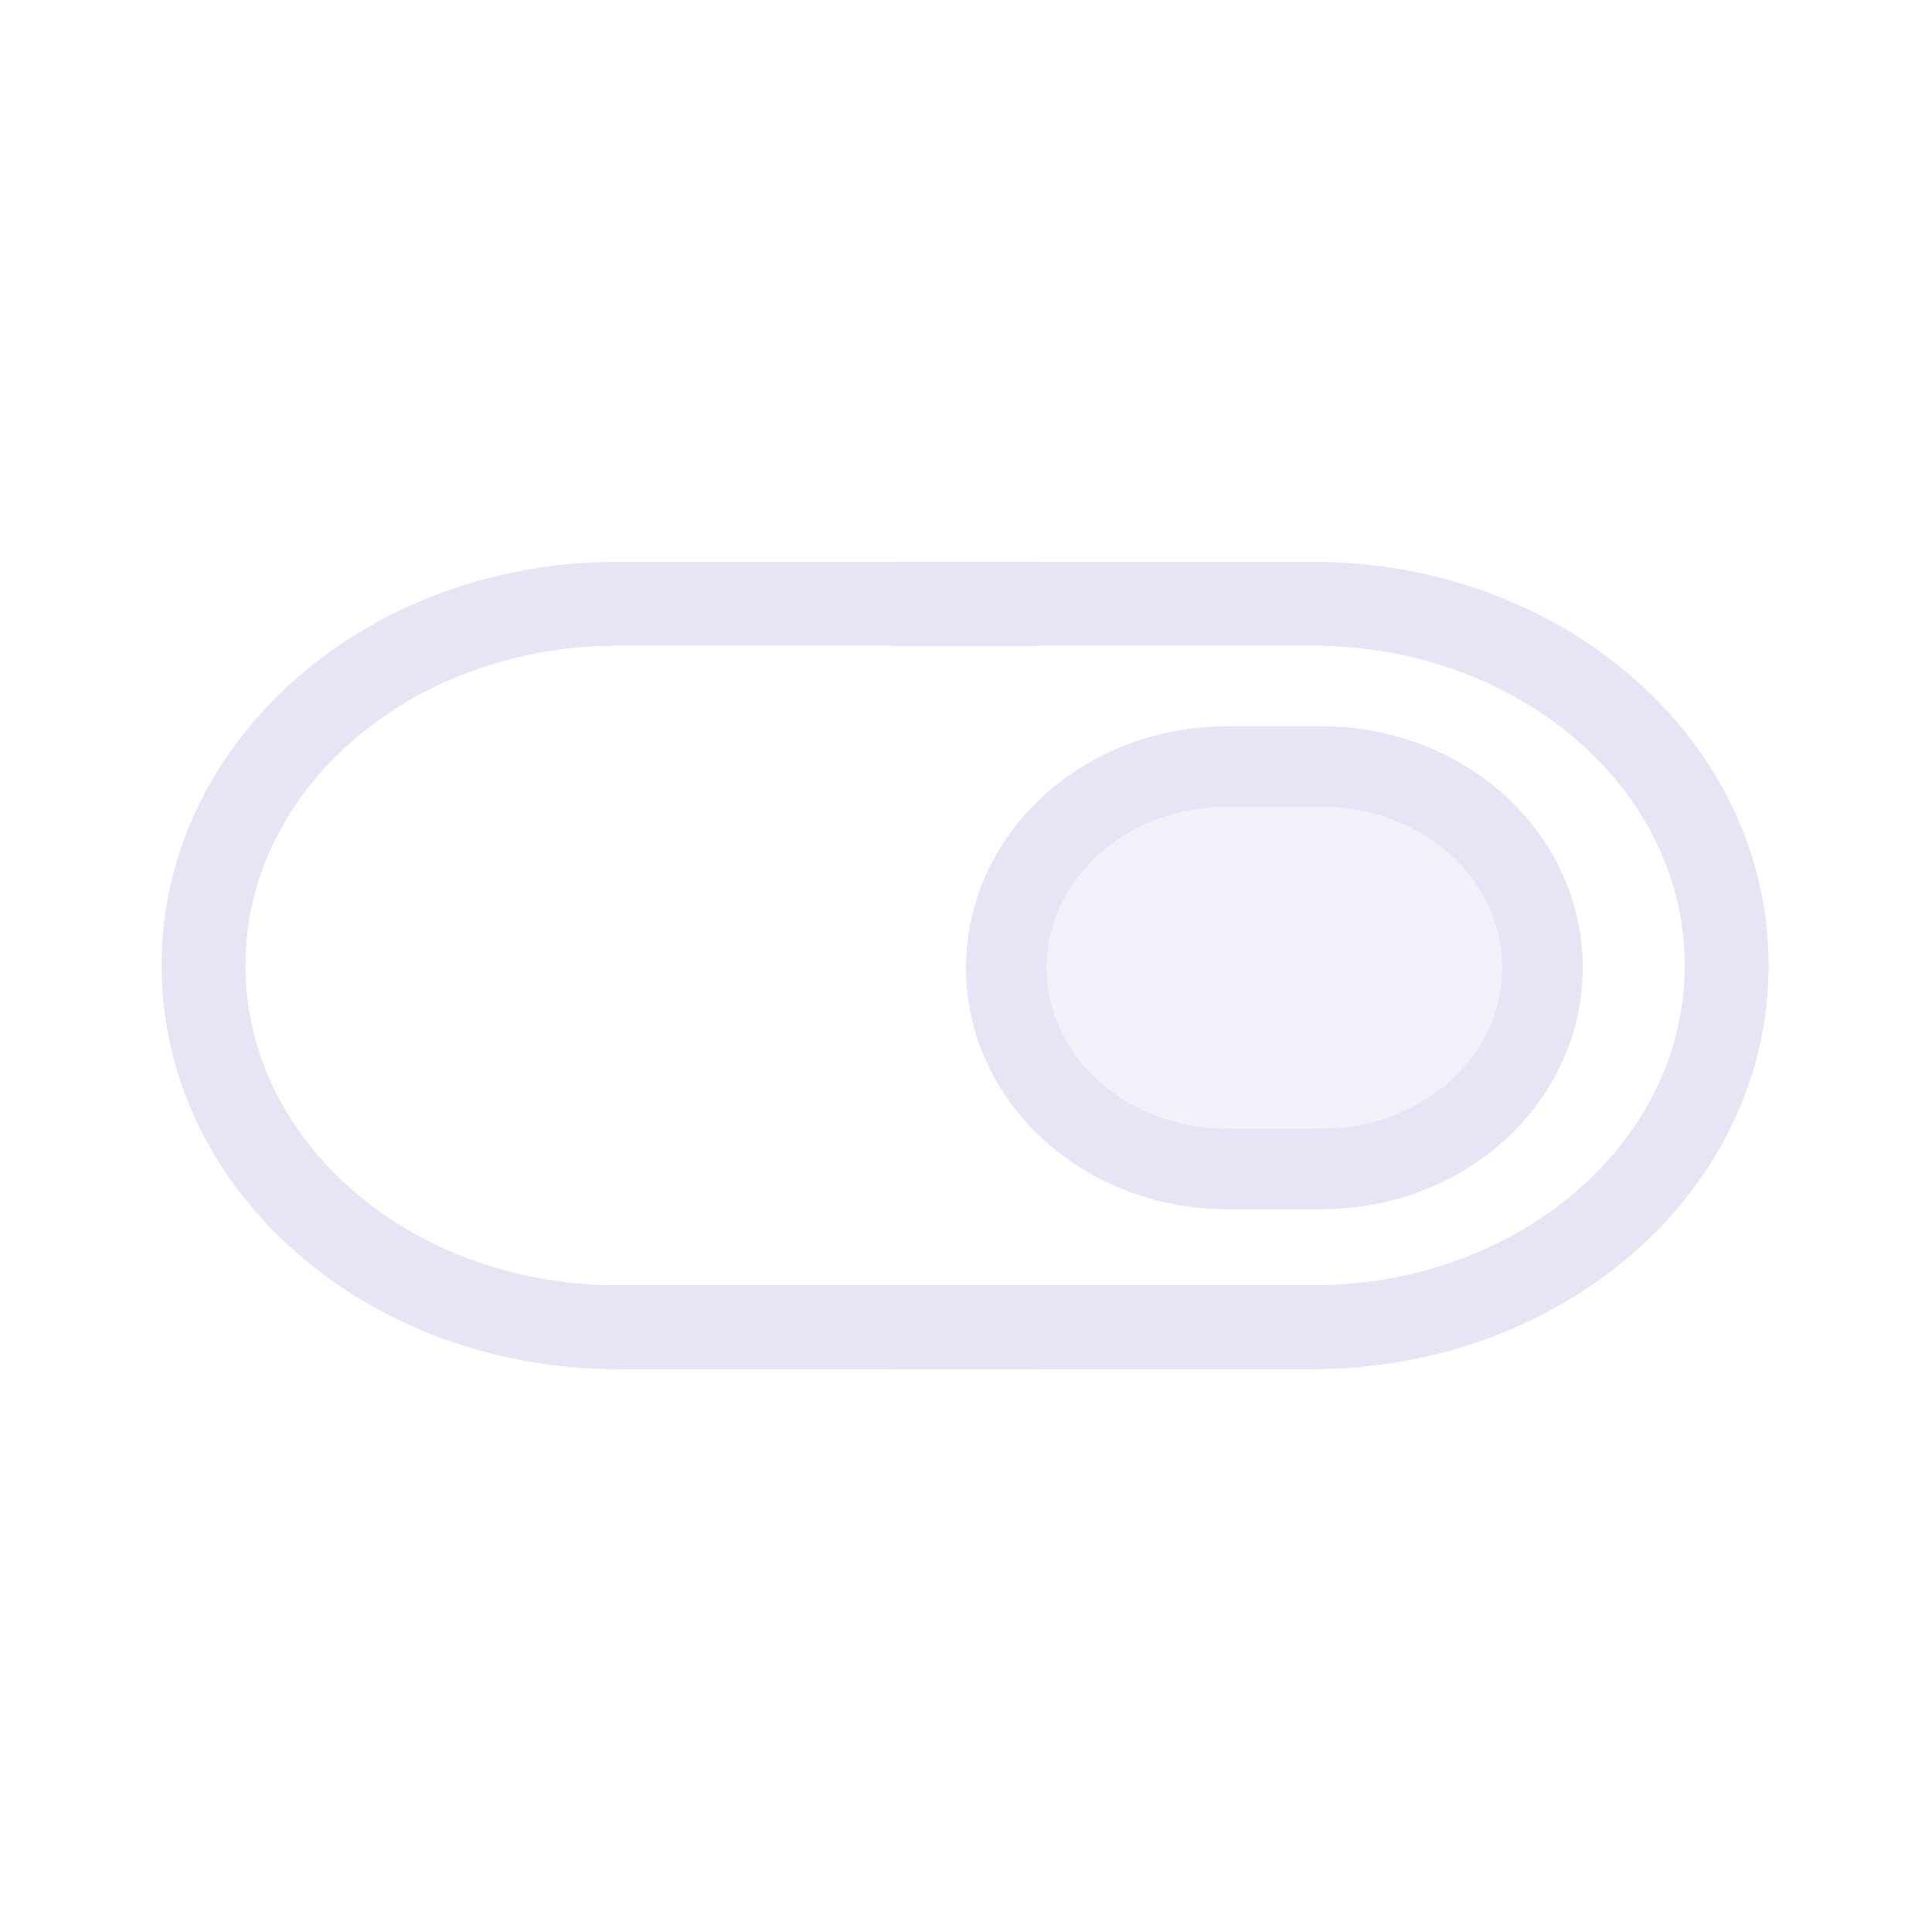 <?xml version="1.0" encoding="UTF-8" standalone="no"?>
<!-- Created with Inkscape (http://www.inkscape.org/) -->

<svg
   width="48"
   height="48"
   viewBox="0 0 48 48"
   version="1.1"
   id="svg1"
   xml:space="preserve"
   inkscape:version="1.3 (0e150ed, 2023-07-21)"
   sodipodi:docname="SlicerToggleOnRight.svg"
   inkscape:export-filename="PNG/SlicerUpArrowV1-24.png"
   inkscape:export-xdpi="48"
   inkscape:export-ydpi="48"
   xmlns:inkscape="http://www.inkscape.org/namespaces/inkscape"
   xmlns:sodipodi="http://sodipodi.sourceforge.net/DTD/sodipodi-0.dtd"
   xmlns="http://www.w3.org/2000/svg"
   xmlns:svg="http://www.w3.org/2000/svg"><sodipodi:namedview
     id="namedview1"
     pagecolor="#ffffff"
     bordercolor="#111111"
     borderopacity="1"
     inkscape:showpageshadow="0"
     inkscape:pageopacity="0"
     inkscape:pagecheckerboard="1"
     inkscape:deskcolor="#d1d1d1"
     inkscape:document-units="px"
     showgrid="true"
     inkscape:zoom="6.8614396"
     inkscape:cx="29.367015"
     inkscape:cy="23.683077"
     inkscape:window-width="1392"
     inkscape:window-height="773"
     inkscape:window-x="0"
     inkscape:window-y="25"
     inkscape:window-maximized="0"
     inkscape:current-layer="DarkThemeEnabledLayer"
     showguides="true"><inkscape:grid
       id="grid1"
       units="px"
       originx="0"
       originy="0"
       spacingx="2"
       spacingy="2"
       empcolor="#0099e5"
       empopacity="0.302"
       color="#0099e5"
       opacity="0.149"
       empspacing="1"
       dotted="false"
       gridanglex="30"
       gridanglez="30"
       visible="true" /></sodipodi:namedview><defs
     id="defs1" /><g
     inkscape:label="DarkThemeEnabledLayer"
     id="DarkThemeEnabledLayer"
     inkscape:groupmode="layer"
     style="display:inline"
     sodipodi:insensitive="true"><path
       id="rect4-1-1-4"
       style="display:inline;fill:none;fill-opacity:1;stroke:#e5e5f6;stroke-width:2.085;stroke-linecap:round;stroke-linejoin:round;stroke-dasharray:none;paint-order:fill markers stroke"
       d="m 22.27,32.975 h 10.331 c 5.705,0 10.298,-4.008 10.298,-8.988 0,-4.979 -4.593,-8.988 -10.298,-8.988 v 0 L 22.27,15" /><path
       id="path5"
       style="display:inline;fill:#e5e5f6;fill-opacity:0.5;stroke:#e5e5f6;stroke-width:2;stroke-linecap:butt;stroke-linejoin:round;stroke-dasharray:none;paint-order:fill markers stroke"
       d="M 30.495,29.043 C 27.451,29.043 25,26.812 25,24.043 c 0,-2.77 2.451,-5 5.495,-5 v 0 h 1.826 l 0.506,1e-6 v 0 c 3.044,0 5.495,2.23 5.495,5 0,2.77 -2.451,5 -5.495,5 l -0.531,-1e-6 z"
       sodipodi:nodetypes="ssscccssscs" /><path
       id="rect4-1-1-9-1"
       style="display:inline;fill:none;fill-opacity:1;stroke:#e5e5f6;stroke-width:2.085;stroke-linecap:round;stroke-linejoin:round;stroke-dasharray:none;paint-order:fill markers stroke"
       d="M 25.685,32.975 H 15.354 c -5.705,0 -10.298,-4.008 -10.298,-8.988 0,-4.979 4.593,-8.988 10.298,-8.988 v 0 L 25.685,15" /></g></svg>
